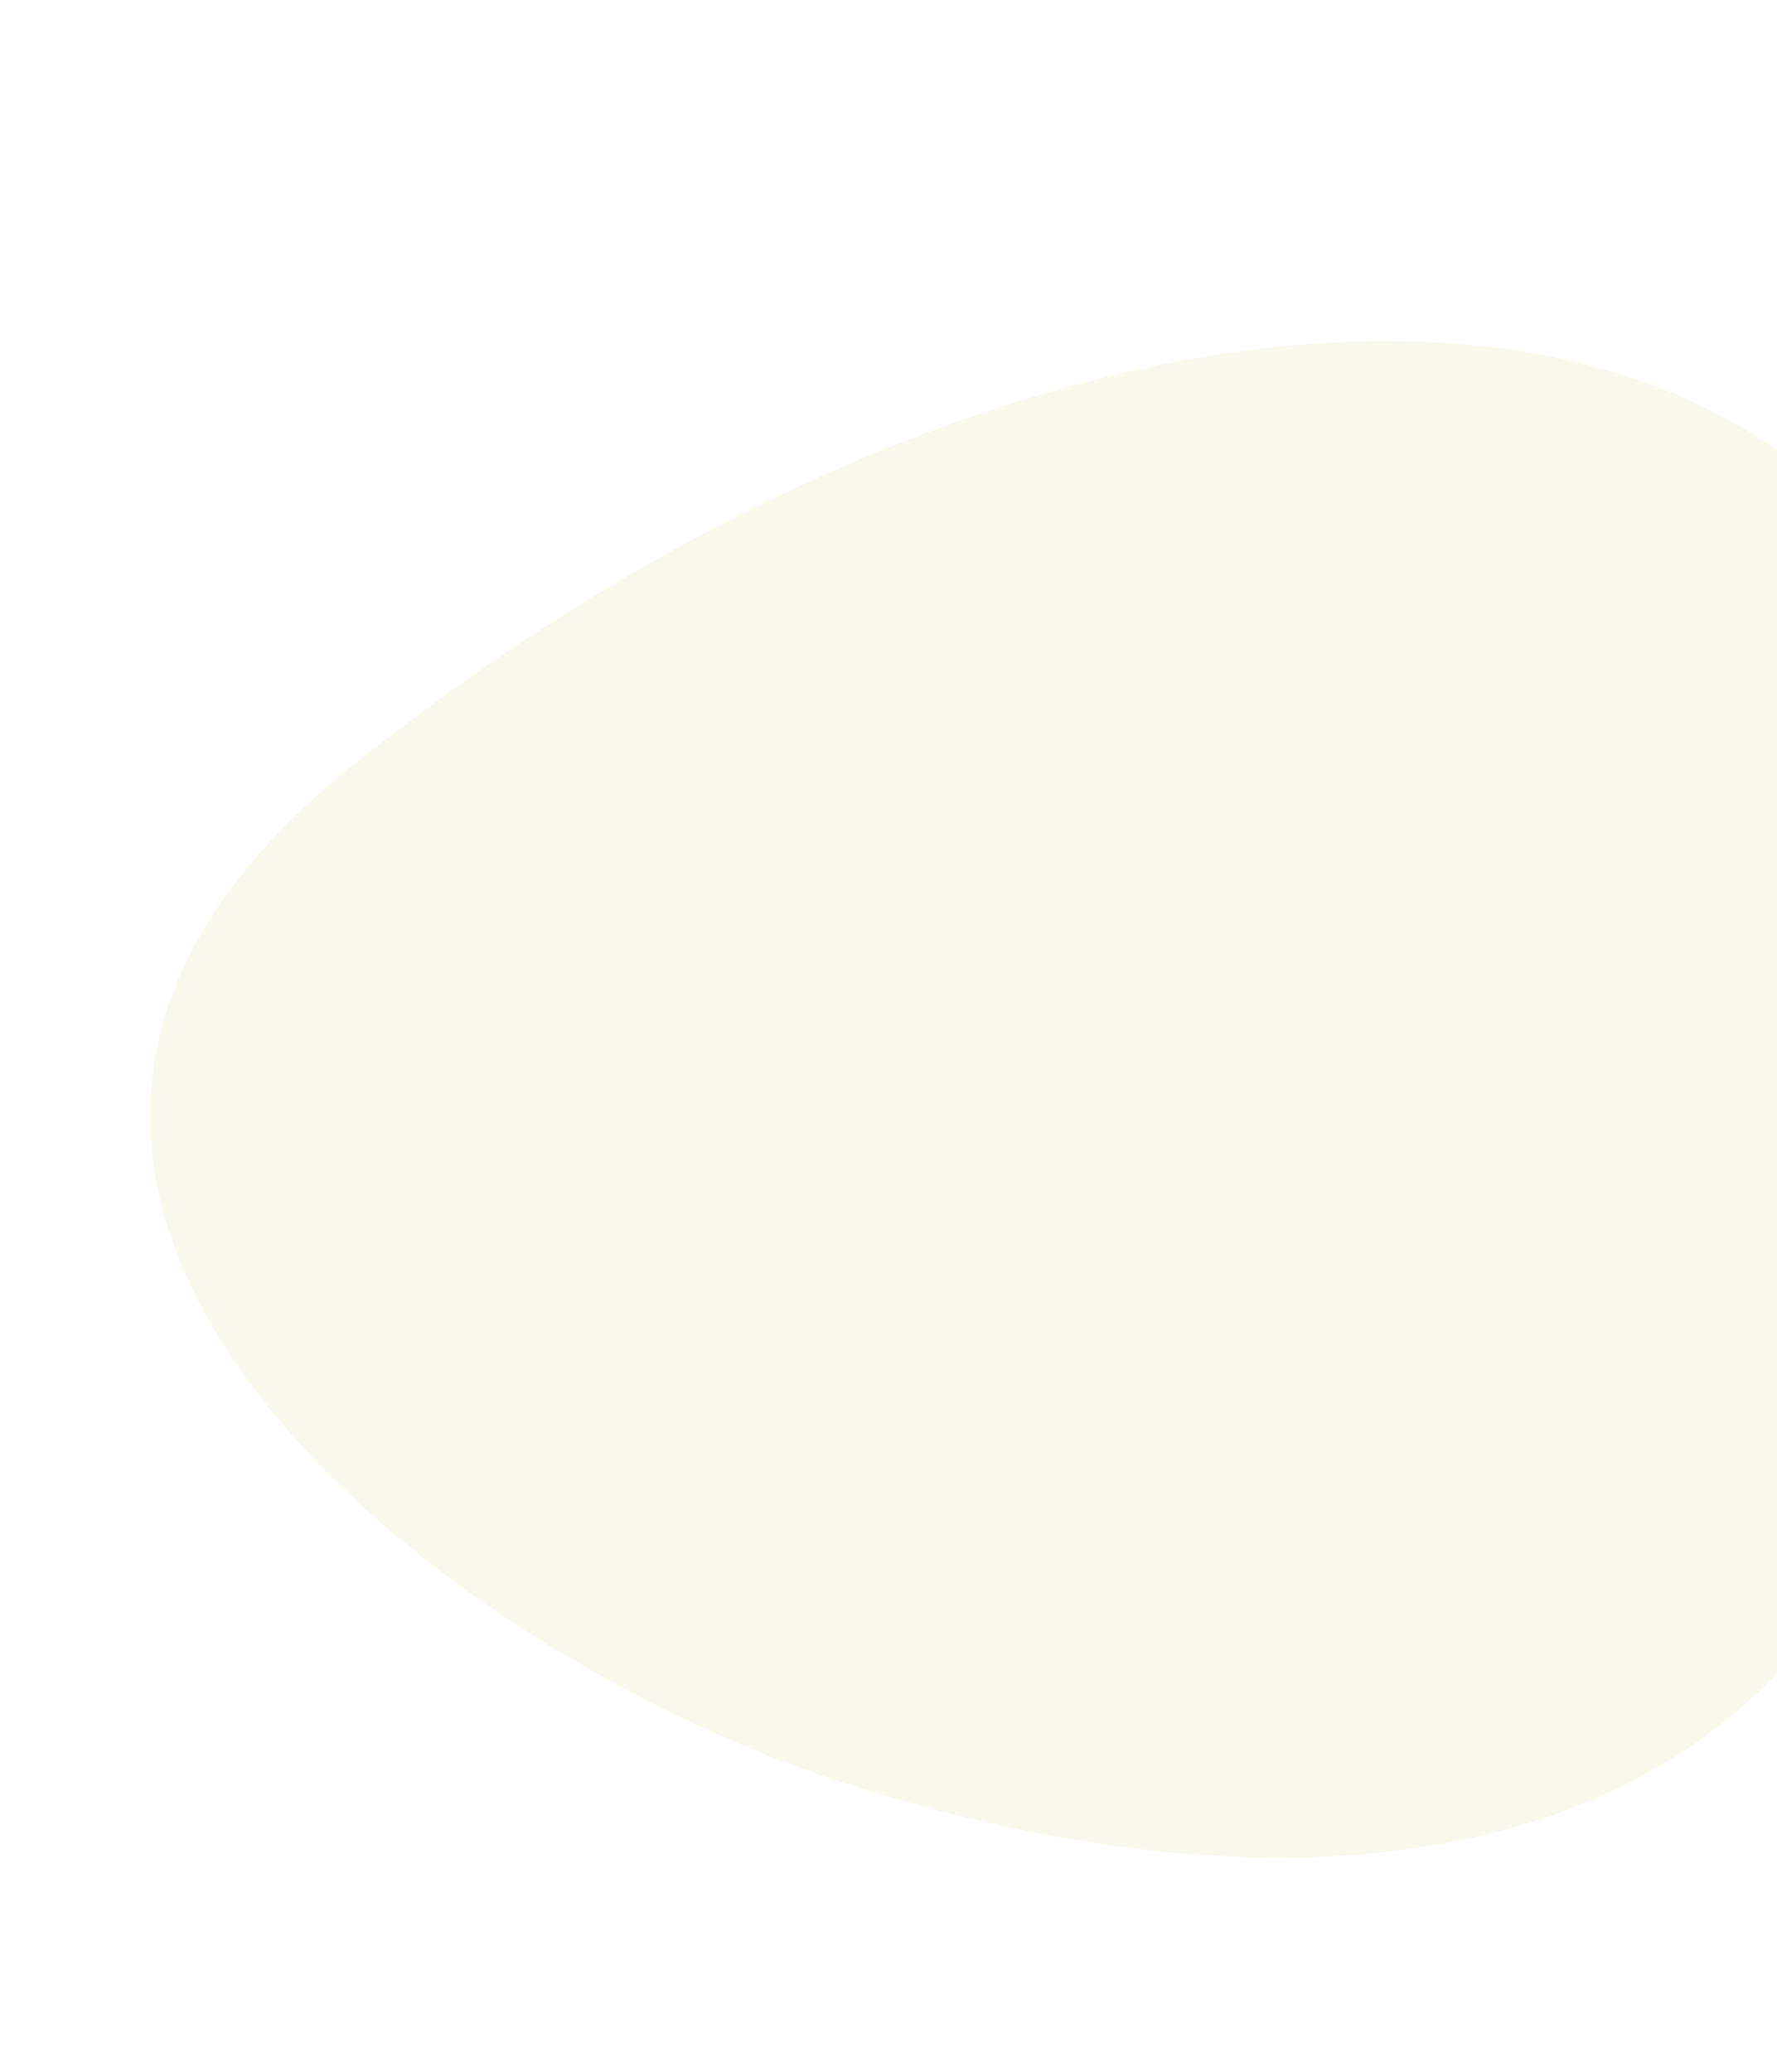 <svg width="676" height="788" viewBox="0 0 676 788" fill="none" xmlns="http://www.w3.org/2000/svg">
<path opacity="0.1" d="M136.08 289.408C-62.581 446.322 157.177 623.09 315.411 676.155C471.3 728.434 667.171 728.886 727.871 547.885C884.013 82.285 476.886 19.685 136.08 289.408Z" fill="#D0C754"/>
</svg>
